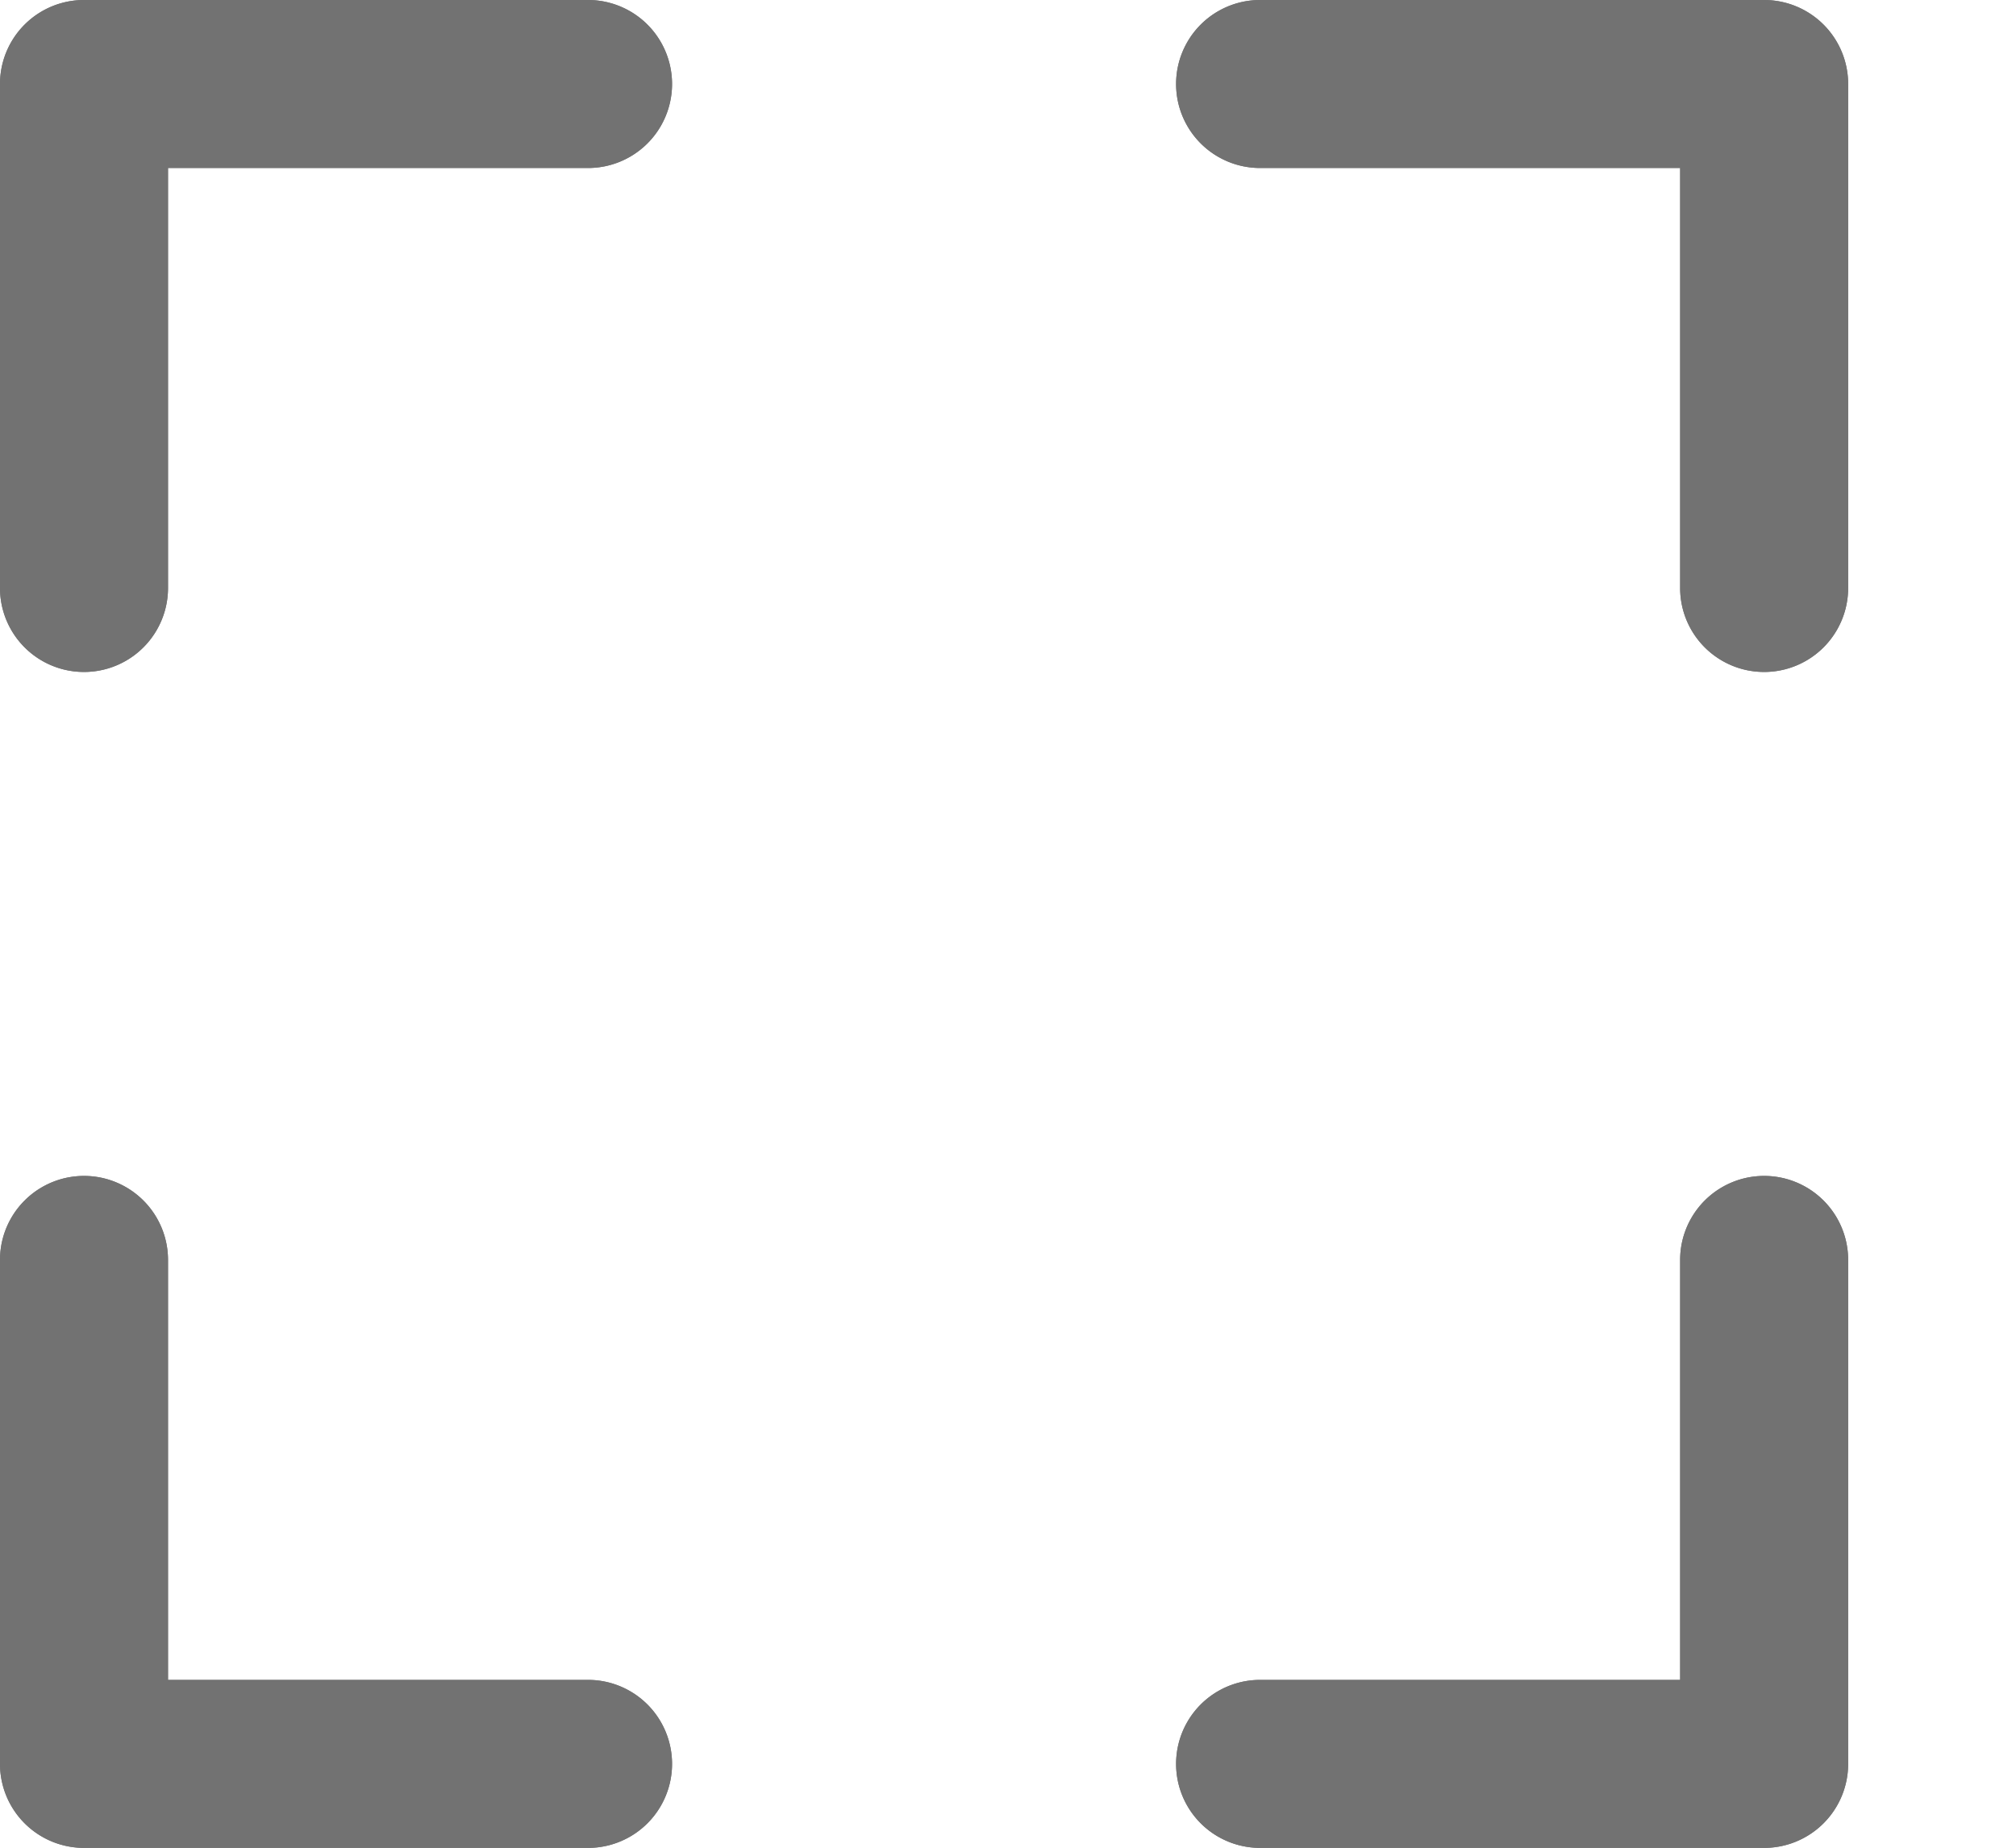 <?xml version="1.0" standalone="no"?><!DOCTYPE svg PUBLIC "-//W3C//DTD SVG 1.1//EN" "http://www.w3.org/Graphics/SVG/1.1/DTD/svg11.dtd"><svg t="1630206268707" class="icon" viewBox="0 0 1117 1024" version="1.1" xmlns="http://www.w3.org/2000/svg" p-id="1185" width="34.906" height="32" xmlns:xlink="http://www.w3.org/1999/xlink"><defs><style type="text/css"></style></defs><path d="M93.091 93.091v232.727a46.545 46.545 0 0 1-93.091 0V46.545a46.545 46.545 0 0 1 46.545-46.545h279.273a46.545 46.545 0 0 1 0 93.091z m0 837.818h232.727a46.545 46.545 0 0 1 0 93.091H46.545a46.545 46.545 0 0 1-46.545-46.545v-279.273a46.545 46.545 0 0 1 93.091 0zM930.909 93.091h-232.727a46.545 46.545 0 0 1 0-93.091h279.273a46.545 46.545 0 0 1 46.545 46.545v279.273a46.545 46.545 0 0 1-93.091 0z m0 837.818v-232.727a46.545 46.545 0 0 1 93.091 0v279.273a46.545 46.545 0 0 1-46.545 46.545h-279.273a46.545 46.545 0 0 1 0-93.091z" fill="#727272" p-id="1186"></path><path d="M93.091 93.091v232.727a46.545 46.545 0 0 1-93.091 0V46.545a46.545 46.545 0 0 1 46.545-46.545h279.273a46.545 46.545 0 0 1 0 93.091z m0 837.818h232.727a46.545 46.545 0 0 1 0 93.091H46.545a46.545 46.545 0 0 1-46.545-46.545v-279.273a46.545 46.545 0 0 1 93.091 0zM930.909 93.091h-232.727a46.545 46.545 0 0 1 0-93.091h279.273a46.545 46.545 0 0 1 46.545 46.545v279.273a46.545 46.545 0 0 1-93.091 0z m0 837.818v-232.727a46.545 46.545 0 0 1 93.091 0v279.273a46.545 46.545 0 0 1-46.545 46.545h-279.273a46.545 46.545 0 0 1 0-93.091z" p-id="1187" fill="#727272"></path></svg>